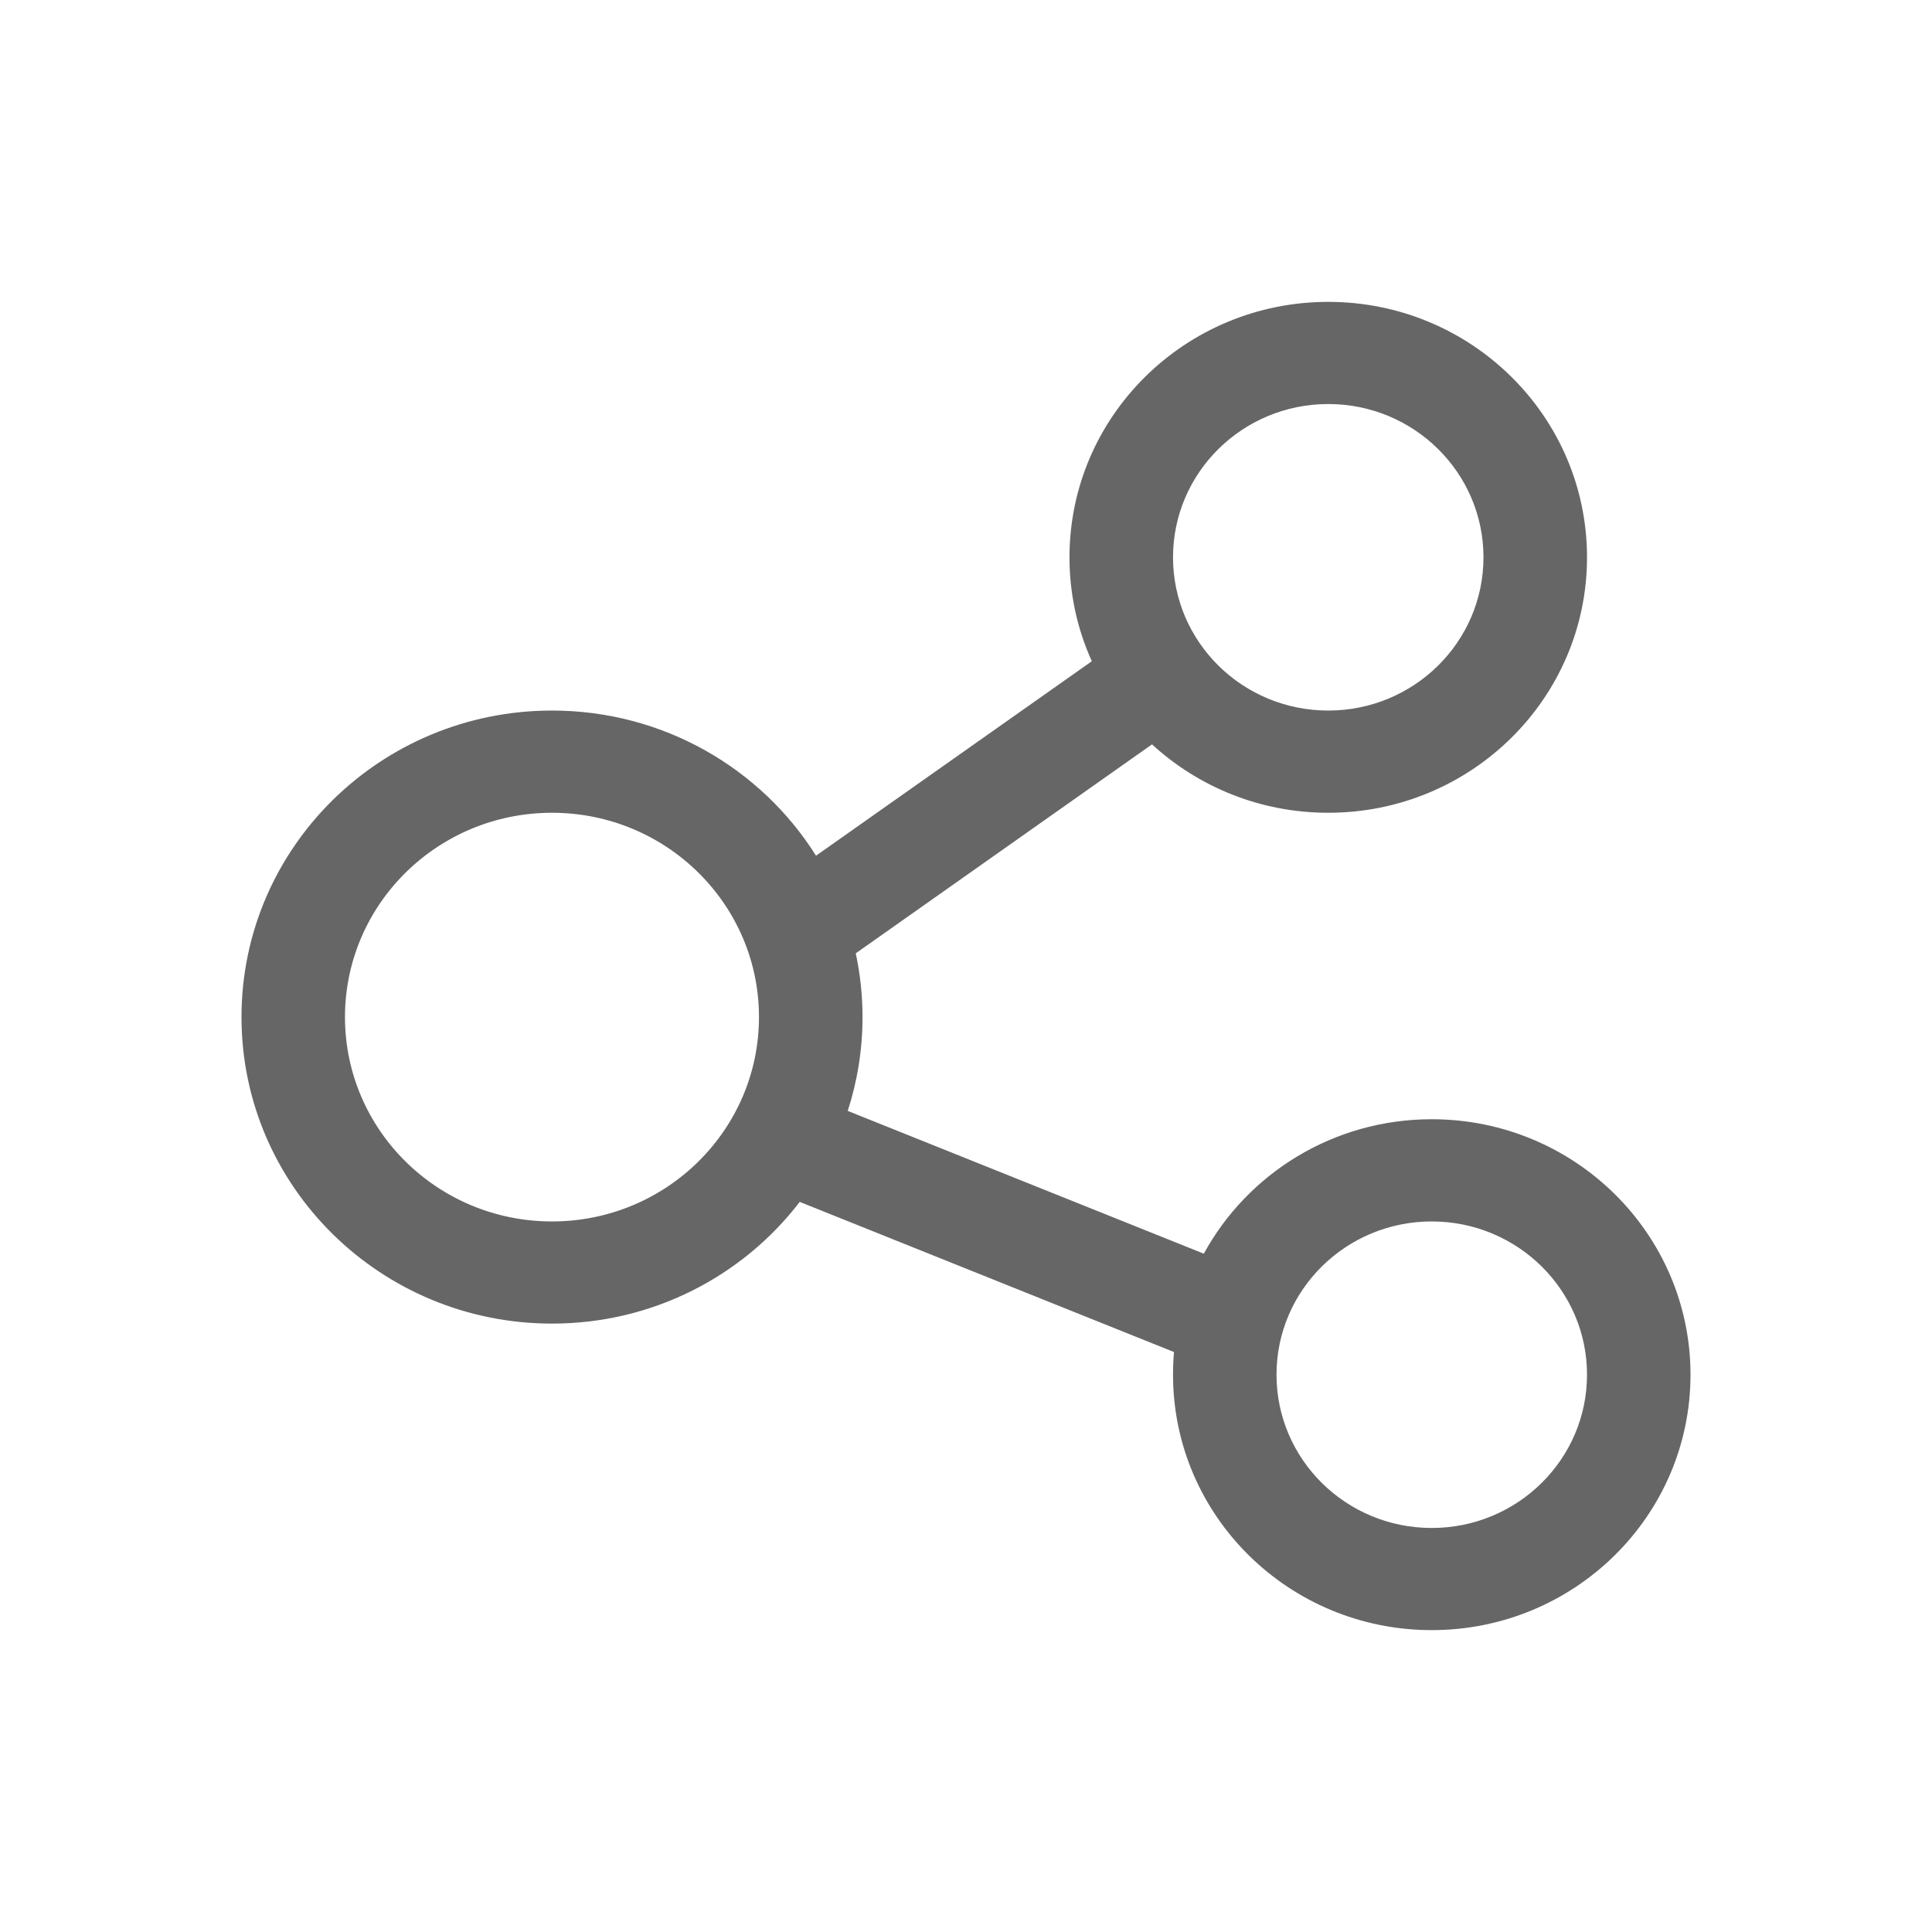 <!--?xml version="1.0" encoding="UTF-8"?-->
<svg width="32px" height="32px" viewBox="0 0 32 32" version="1.1" xmlns="http://www.w3.org/2000/svg" xmlns:xlink="http://www.w3.org/1999/xlink">
    <title>99.分享</title>
    <g id="99.分享" stroke="none" stroke-width="1" fill="none" fill-rule="evenodd">
        <g id="分享" transform="translate(4, 5)" fill="#000000" fill-rule="nonzero">
            <path d="M18,0 C20.367,0 22.286,1.894 22.286,4.231 C22.286,6.567 20.367,8.462 18,8.462 C16.872,8.462 15.847,8.032 15.081,7.329 L10.174,10.79 C10.247,11.13 10.286,11.484 10.286,11.846 C10.286,12.388 10.2,12.91 10.041,13.4 L15.939,15.765 C16.663,14.439 18.082,13.538 19.714,13.538 C22.081,13.538 24,15.433 24,17.769 C24,20.106 22.081,22 19.714,22 C17.347,22 15.429,20.106 15.429,17.769 C15.429,17.643 15.434,17.518 15.445,17.394 L9.246,14.907 C8.307,16.132 6.819,16.923 5.143,16.923 C2.303,16.923 0,14.65 0,11.846 C0,9.042 2.303,6.769 5.143,6.769 C6.99,6.769 8.609,7.73 9.516,9.173 L14.084,5.952 C13.846,5.426 13.714,4.844 13.714,4.231 C13.714,1.894 15.633,0 18,0 Z M19.714,15.231 C18.294,15.231 17.143,16.367 17.143,17.769 C17.143,19.171 18.294,20.308 19.714,20.308 C21.134,20.308 22.286,19.171 22.286,17.769 C22.286,16.367 21.134,15.231 19.714,15.231 Z M5.143,8.462 C3.249,8.462 1.714,9.977 1.714,11.846 C1.714,13.715 3.249,15.231 5.143,15.231 C7.036,15.231 8.571,13.715 8.571,11.846 C8.571,9.977 7.036,8.462 5.143,8.462 Z M18,1.692 C16.58,1.692 15.429,2.829 15.429,4.231 C15.429,5.633 16.58,6.769 18,6.769 C19.42,6.769 20.571,5.633 20.571,4.231 C20.571,2.829 19.42,1.692 18,1.692 Z" id="形状" fill="#666666"></path>
        </g>
    </g>
</svg>